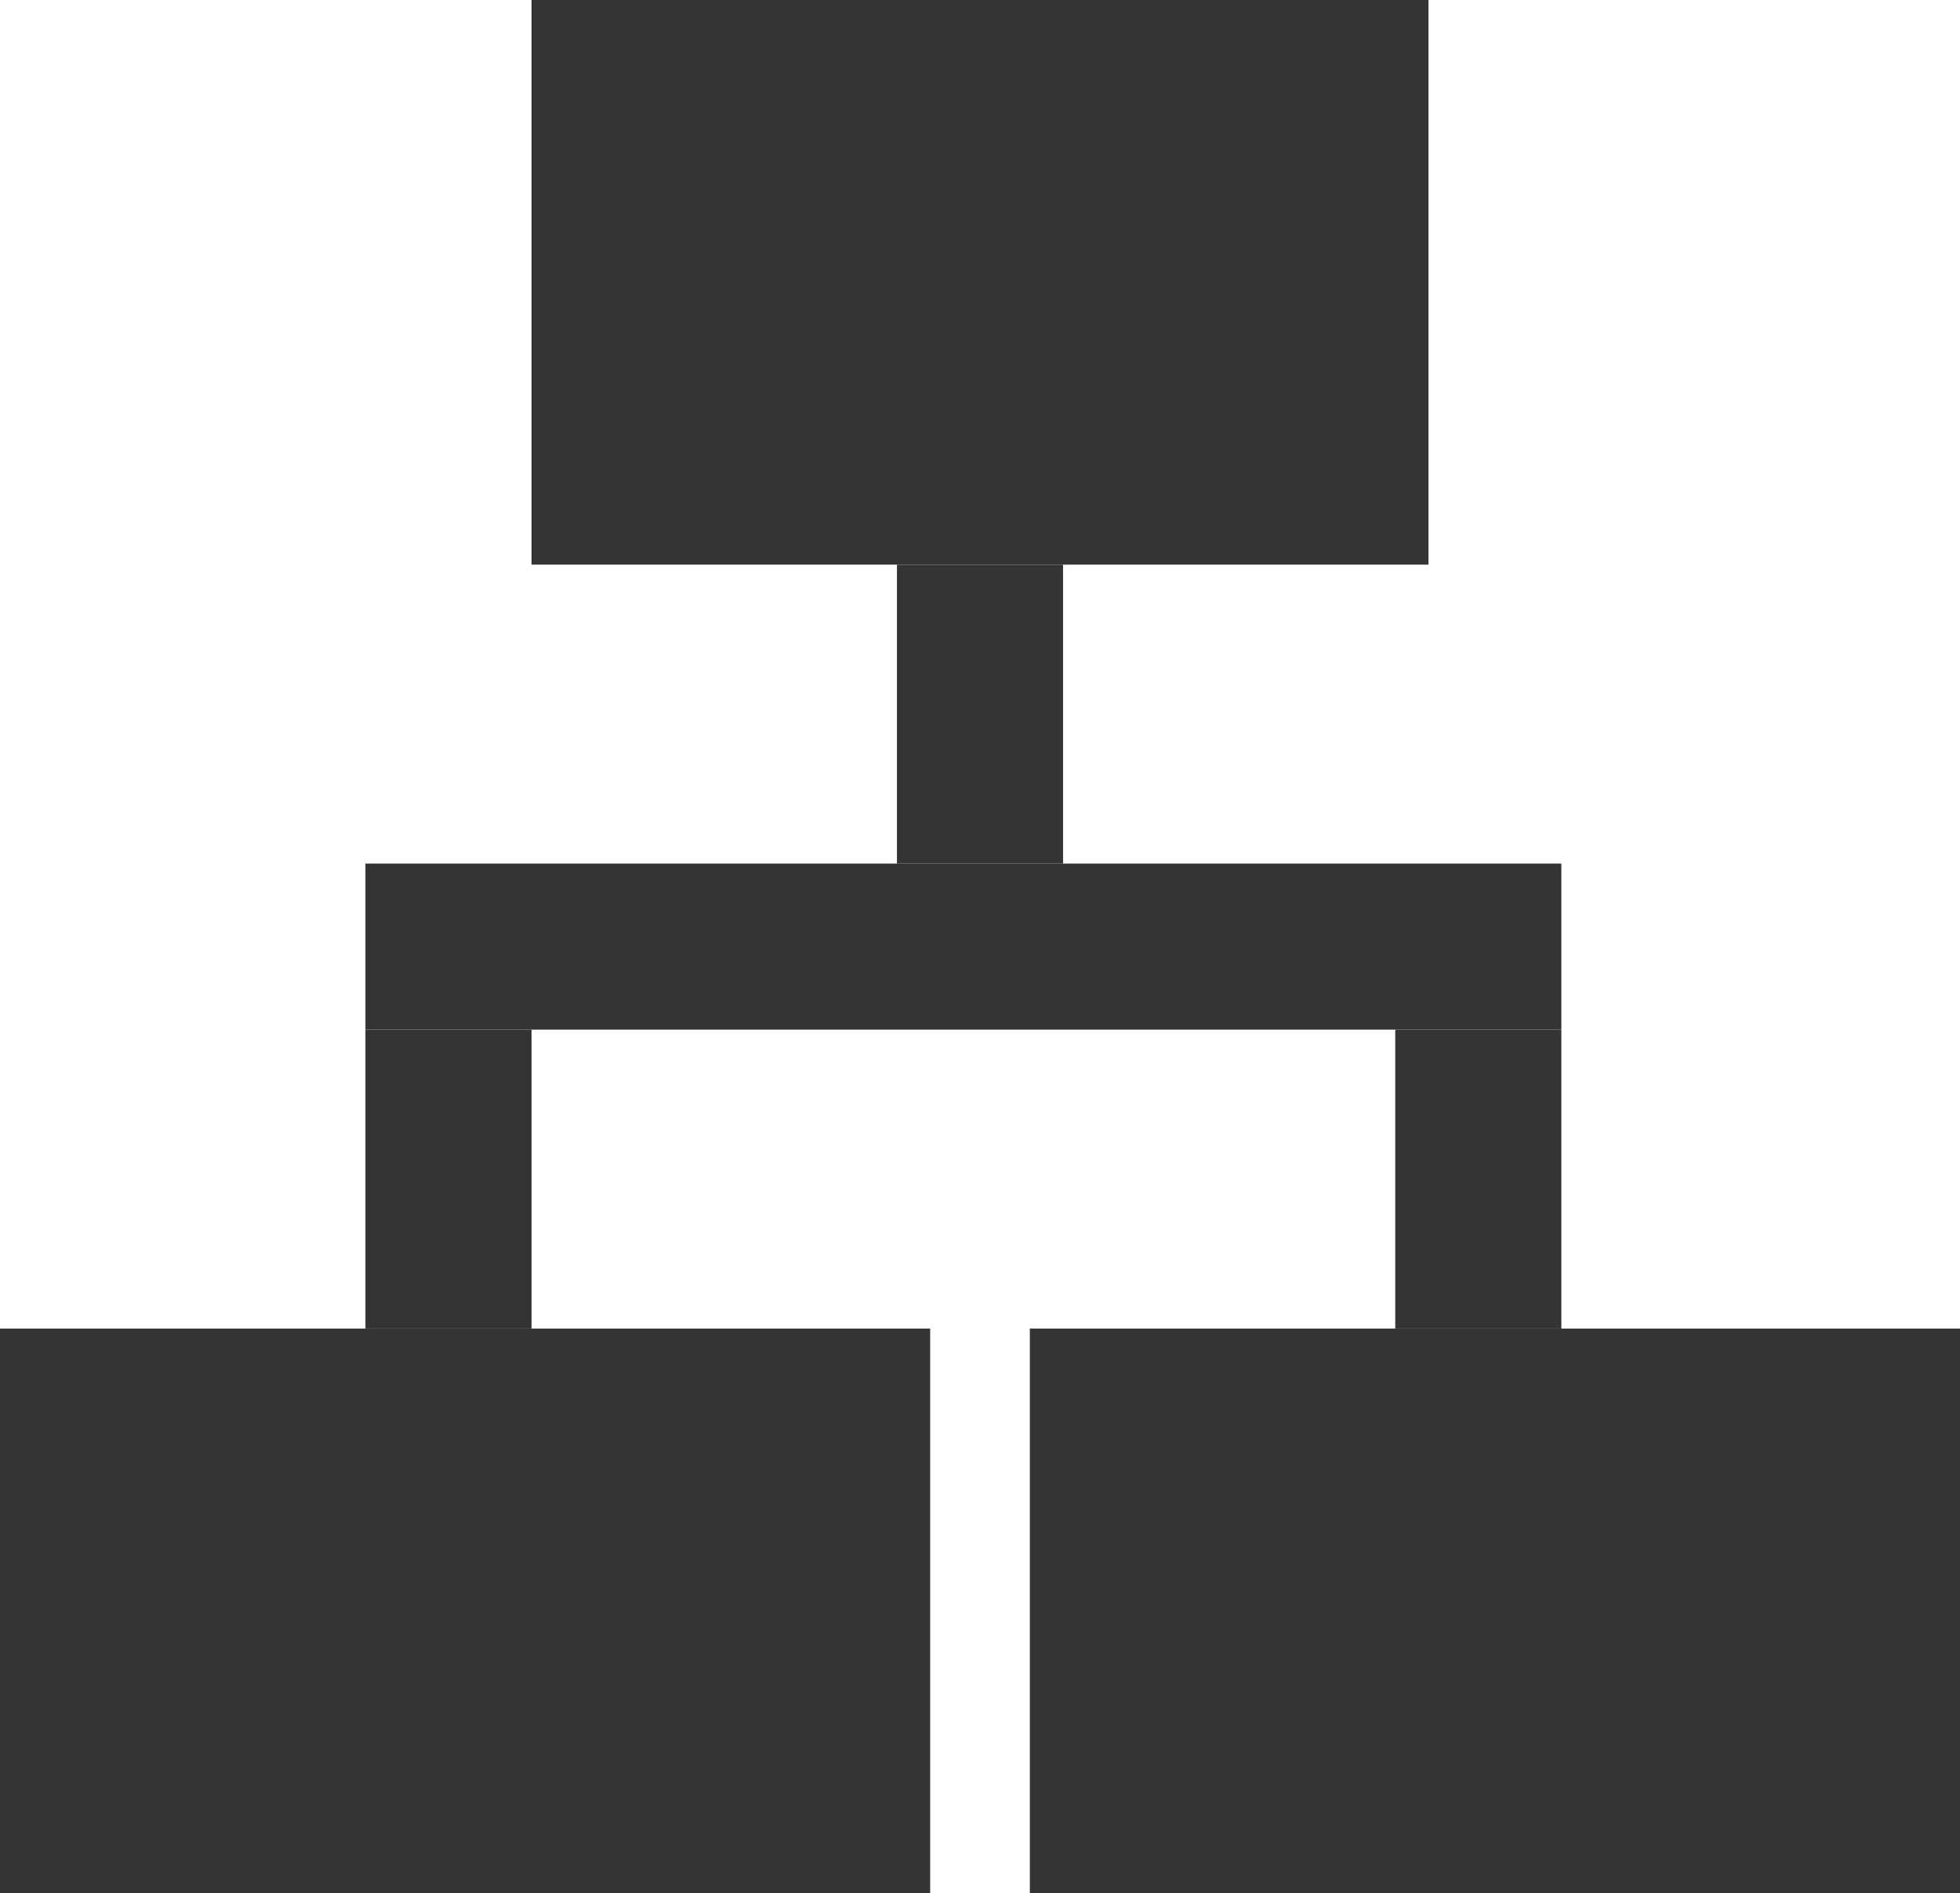 <svg width="59" height="57" viewBox="0 0 59 57" fill="none" xmlns="http://www.w3.org/2000/svg">
<rect x="16" width="27" height="17" fill="#343434"/>
<rect x="11" y="26" width="36" height="5" fill="#343434"/>
<rect x="27" y="26" width="9" height="5" transform="rotate(-90 27 26)" fill="#343434"/>
<rect y="40" width="28" height="17" fill="#343434"/>
<rect x="31" y="40" width="28" height="17" fill="#343434"/>
<rect x="11" y="40" width="9" height="5" transform="rotate(-90 11 40)" fill="#343434"/>
<rect x="42" y="40" width="9" height="5" transform="rotate(-90 42 40)" fill="#343434"/>
</svg>
